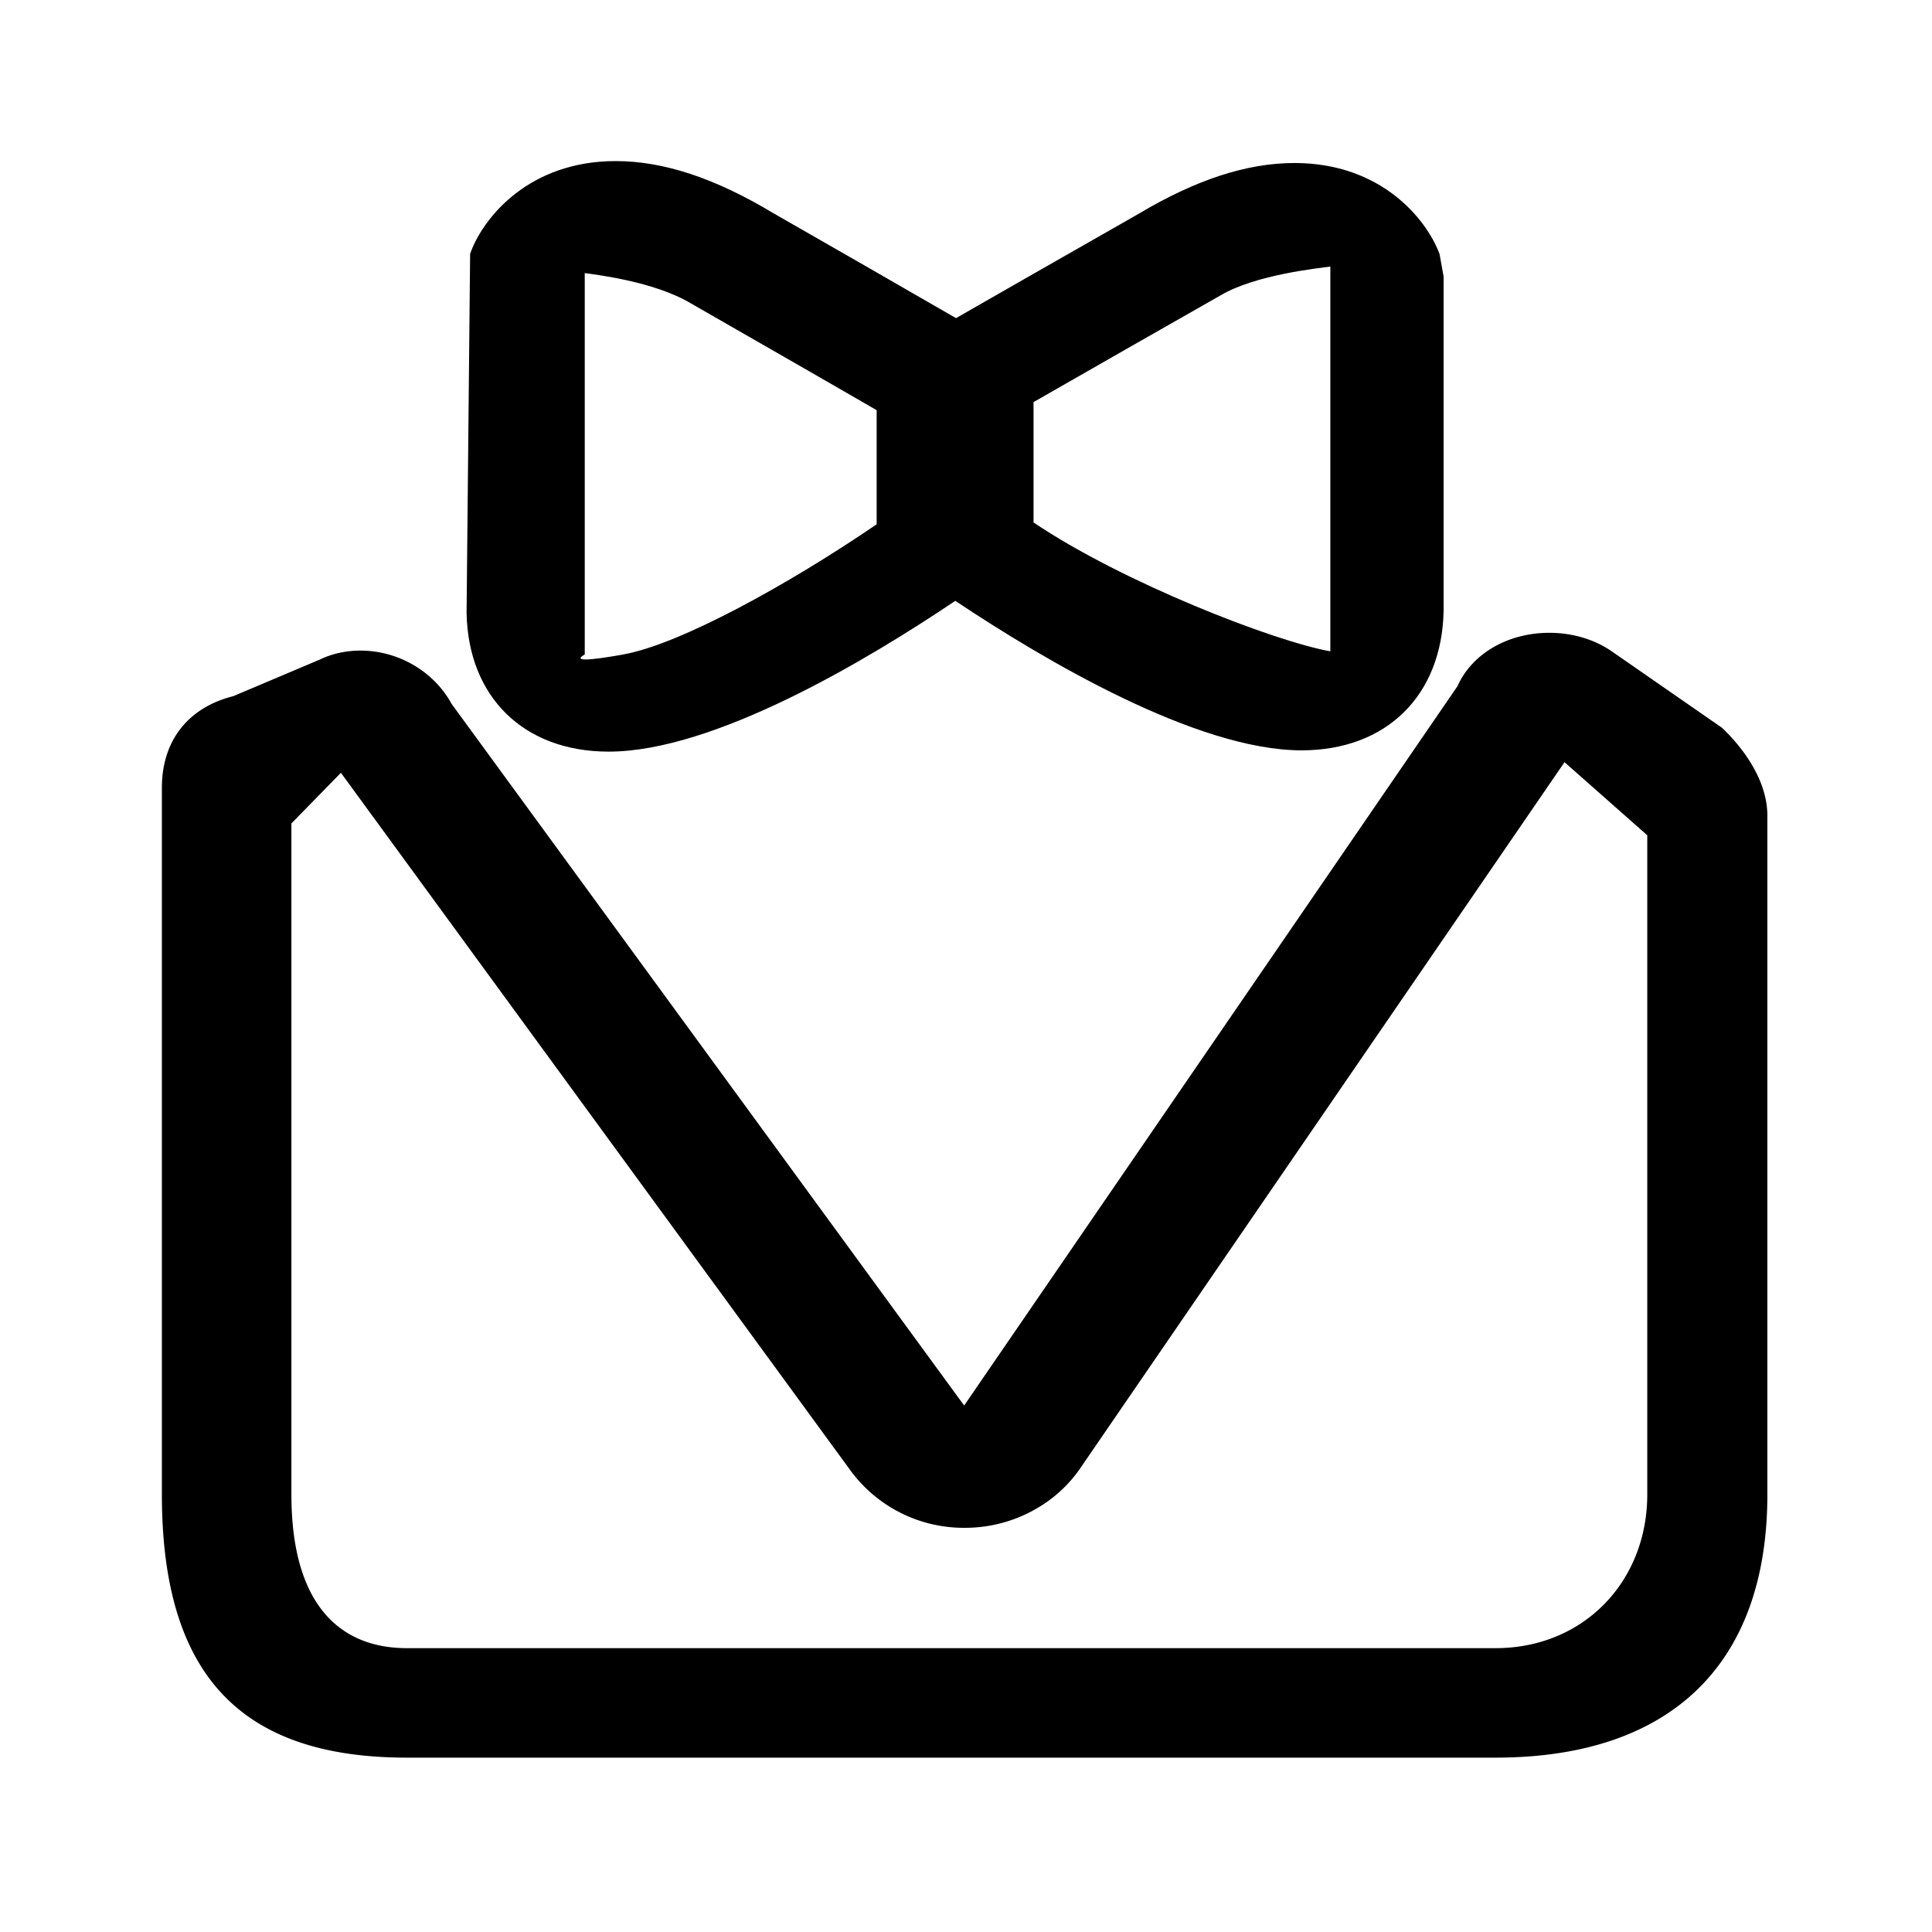 <svg t="1623911094256" class="icon" viewBox="0 0 1024 1024" version="1.1" xmlns="http://www.w3.org/2000/svg" p-id="4205" width="32" height="32"><path d="M215.637 931.584c-88.576 0-129.835-44.373-129.835-139.52V417.536c0-24.832 13.781-42.496 37.845-48.555l45.995-19.456c6.4-3.072 13.739-4.693 21.461-4.693 20.053 0 38.912 11.093 48.256 28.245l271.659 371.883 261.504-381.312c7.68-17.195 26.667-28.245 48.64-28.245 12.501 0 24.448 3.627 33.707 10.24l57.6 39.936 0.597 0.512c7.125 6.827 23.68 24.875 23.68 46.293v359.68c0 89.984-51.157 139.52-144.085 139.52H215.637z m-61.184-139.52c0 60.288 27.221 81.493 61.184 81.493h577.024c46.677 0 80.427-35.285 80.427-81.493v-349.355l-43.861-38.741-256.64 374.187c-5.12 7.509-11.776 14.037-19.499 19.115a75.307 75.307 0 0 1-41.771 12.501 74.453 74.453 0 0 1-60.16-29.867L180.693 409.6l-26.24 26.837v355.584z"  p-id="4206"></path><path d="M247.296 324.864l1.877-190.293 0.555-1.536c6.784-17.707 30.507-47.659 76.587-47.659 25.387 0 52.736 9.045 83.627 27.648 32.299 18.475 64.555 36.992 96.768 55.595 16.811-9.685 46.08-26.368 96.64-55.211 30.379-18.133 57.472-27.008 82.773-27.008 46.08 0 69.803 29.867 76.587 47.531l0.299 0.768 2.133 11.904v177.109c-0.853 45.013-30.379 73.984-75.307 73.984-55.637 0-136.533-47.915-183.509-79.232-46.933 31.573-127.915 79.915-183.723 79.915-44.928 0-74.453-28.843-75.307-73.515z m83.2 21.973c29.824-5.333 87.296-36.949 134.144-68.949V217.387c-16.085-9.301-45.355-26.155-98.347-56.533-19.627-11.776-50.816-15.275-56.363-16.128V346.88c-6.229 3.541 0.64 3.541 20.523 0z m374.613-1.579V141.269c-5.845 0.853-39.765 4.267-58.325 15.36-33.024 18.773-66.005 37.589-98.987 56.491V276.907c46.933 31.701 127.488 63.019 157.312 68.309z" p-id="4207"></path></svg>